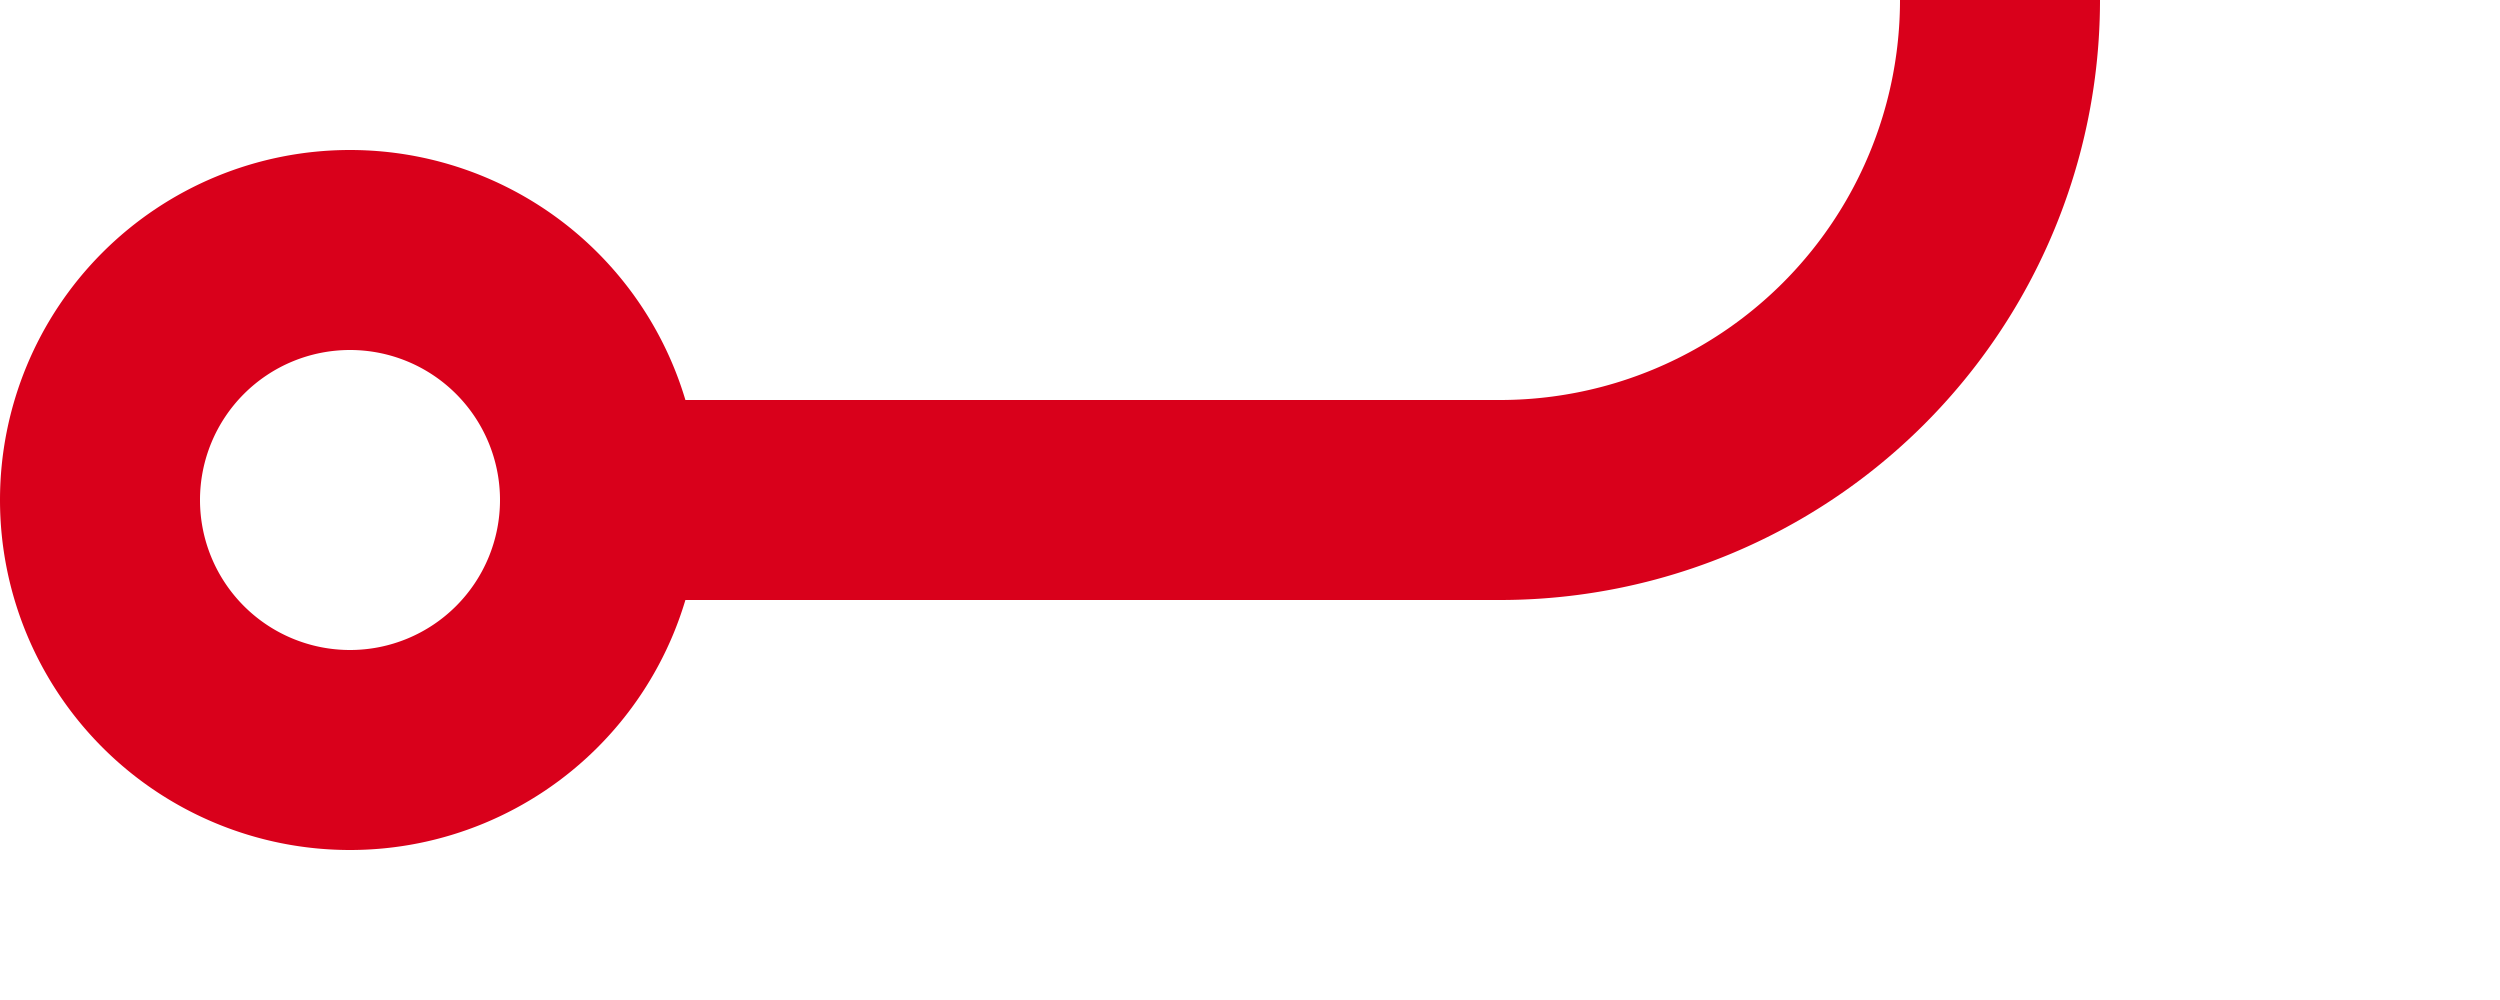 ﻿<?xml version="1.0" encoding="utf-8"?>
<svg version="1.1" xmlns:xlink="http://www.w3.org/1999/xlink" width="25px" height="10px" preserveAspectRatio="xMinYMid meet" viewBox="980 148 25 8" xmlns="http://www.w3.org/2000/svg">
  <path d="M 986 152  L 995 152  A 5 5 0 0 0 1000 147 L 1000 105  A 5 5 0 0 1 1005 100 L 1033 100  " stroke-width="2" stroke-dasharray="0" stroke="rgba(217, 0, 27, 1)" fill="none" class="stroke" />
  <path d="M 983.5 148.5  A 3.5 3.5 0 0 0 980 152 A 3.5 3.5 0 0 0 983.5 155.5 A 3.5 3.5 0 0 0 987 152 A 3.5 3.5 0 0 0 983.5 148.5 Z M 983.5 150.5  A 1.5 1.5 0 0 1 985 152 A 1.5 1.5 0 0 1 983.5 153.5 A 1.5 1.5 0 0 1 982 152 A 1.5 1.5 0 0 1 983.5 150.5 Z M 1025.6 108  L 1035 100  L 1025.6 92  L 1029.2 100  L 1025.6 108  Z " fill-rule="nonzero" fill="rgba(217, 0, 27, 1)" stroke="none" class="fill" />
</svg>